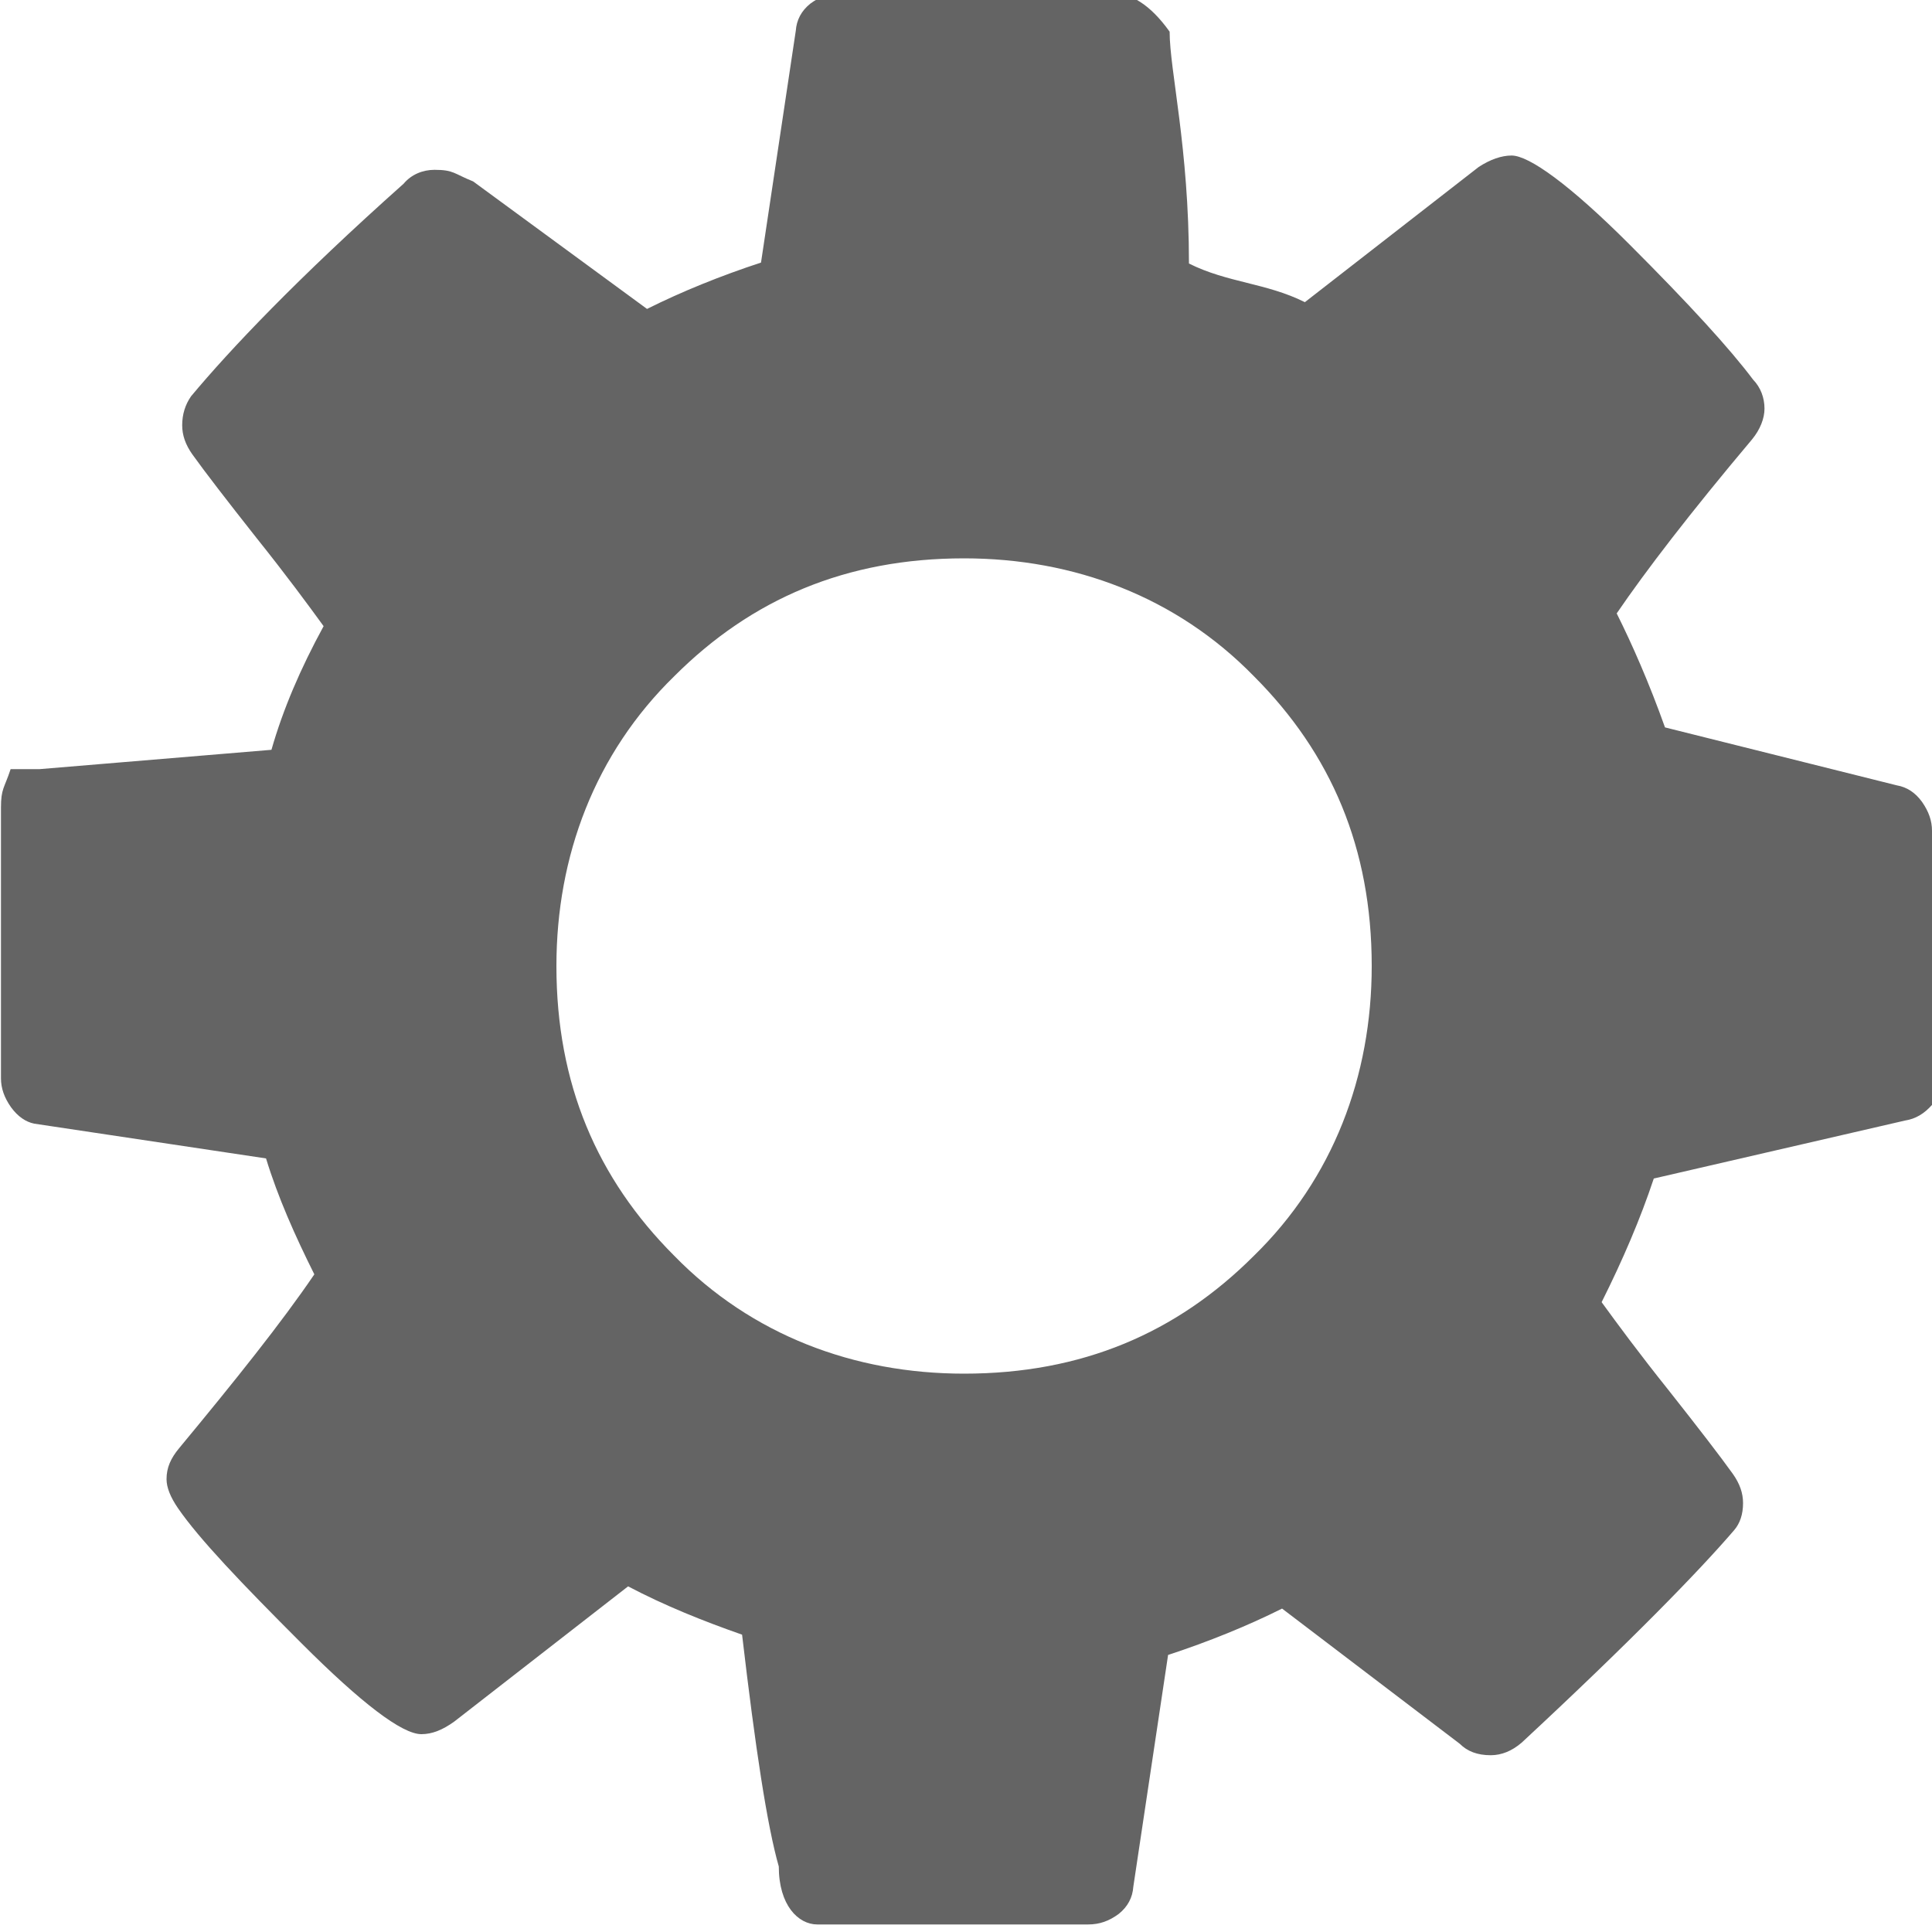 <?xml version="1.0" encoding="UTF-8" standalone="no"?>
<svg
   xmlns:dc="http://purl.org/dc/elements/1.1/"
   xmlns:cc="http://creativecommons.org/ns#"
   xmlns:rdf="http://www.w3.org/1999/02/22-rdf-syntax-ns#"
   xmlns:svg="http://www.w3.org/2000/svg"
   xmlns="http://www.w3.org/2000/svg"
   xmlns:sodipodi="http://sodipodi.sourceforge.net/DTD/sodipodi-0.dtd"
   xmlns:inkscape="http://www.inkscape.org/namespaces/inkscape"
   version="1.1"
   viewBox="0 0 100 100"
   id="svg2"
   inkscape:version="0.91 r13725"
   sodipodi:docname="cog.svg">
  <defs
     id="defs8" />
  <sodipodi:namedview
     pagecolor="#ffffff"
     bordercolor="#666666"
     borderopacity="1"
     objecttolerance="10"
     gridtolerance="10"
     guidetolerance="10"
     inkscape:pageopacity="0"
     inkscape:pageshadow="2"
     inkscape:window-width="1815"
     inkscape:window-height="1021"
     id="namedview6"
     showgrid="false"
     inkscape:zoom="2.36"
     inkscape:cx="50"
     inkscape:cy="50"
     inkscape:window-x="0"
     inkscape:window-y="0"
     inkscape:window-maximized="0"
     inkscape:current-layer="svg2" />
  <path
     d="m71 50c0 5.7-2 11-6.1 15-4 4-8.9 6.1-15 6.1-5.7 0-11-2-15-6.1-4-4-6.1-8.9-6.1-15 0-5.7 2-11 6.1-15 4-4 8.9-6.1 15-6.1 5.7 0 11 2 15 6.1 4 4 6.1 8.9 6.1 15zm29 7v-14c0-.52-.17-1-.52-1.5-.35-.48-.78-.76-1.3-.85l-12-3c-.82-2.3-1.7-4.3-2.5-5.9 1.5-2.2 3.8-5.2 7-9 .43-.52.65-1.1.65-1.6 0-.56-.20-1.1-.59-1.5-1.2-1.6-3.3-3.9-6.4-7s-5.2-4.6-6.1-4.6c-.52 0-1.1.20-1.7.59l-9 7c-2-1-4-1-6-2 0-6-1-10-1-12-1-1.4-2-2-3-2h-14c-.61 0-1.1.18-1.6.55-.46.37-.71.84-.75 1.4l-1.8 12c-2.1.69-4.1 1.5-5.9 2.4l-9-6.6c-1-.4-1-.6-2-.6-.61 0-1.2.24-1.6.72-5.5 4.9-9 8.6-11 11-.30.43-.46.93-.46 1.5 0 .52.17 1 .52 1.5.65.91 1.8 2.4 3.3 4.3 1.6 2 2.7 3.5 3.5 4.6-1.2 2.2-2.1 4.3-2.7 6.4l-12 1h-1.5c-.33 1-.5 1-.5 2v14c0 .52.17 1 .52 1.5.35.48.76.76 1.2.85l12 1.8c.61 2 1.5 4 2.5 6-1.7 2.5-4.1 5.5-7 9-.43.52-.65 1-.65 1.6 0 .43.20.93.59 1.5 1.1 1.6 3.3 3.9 6.4 7s5.2 4.7 6.2 4.7c.56 0 1.1-.22 1.7-.65l9-7c1.9 1 3.9 1.8 5.9 2.5.69 5.9 1.3 9.9 1.9 12 0 2 1 3 2 3h14c.61 0 1.1-.18 1.6-.55.46-.37.71-.84.75-1.4l1.8-12c2.1-.69 4.1-1.5 5.9-2.4l9.2 7c.39.39.91.59 1.6.59.56 0 1.1-.22 1.6-.65 5.6-5.2 9.2-8.9 11-11 .30-.35.46-.82.46-1.4 0-.52-.17-1-.52-1.5-.65-.91-1.8-2.4-3.3-4.3-1.6-2-2.7-3.5-3.5-4.6 1.1-2.2 2-4.3 2.7-6.4l13-3c.56-.087 1-.36 1.4-.81 1 0 1 0 1-1z"
     id="path4"
     style="fill:#646464;fill-opacity:1" />
</svg>
